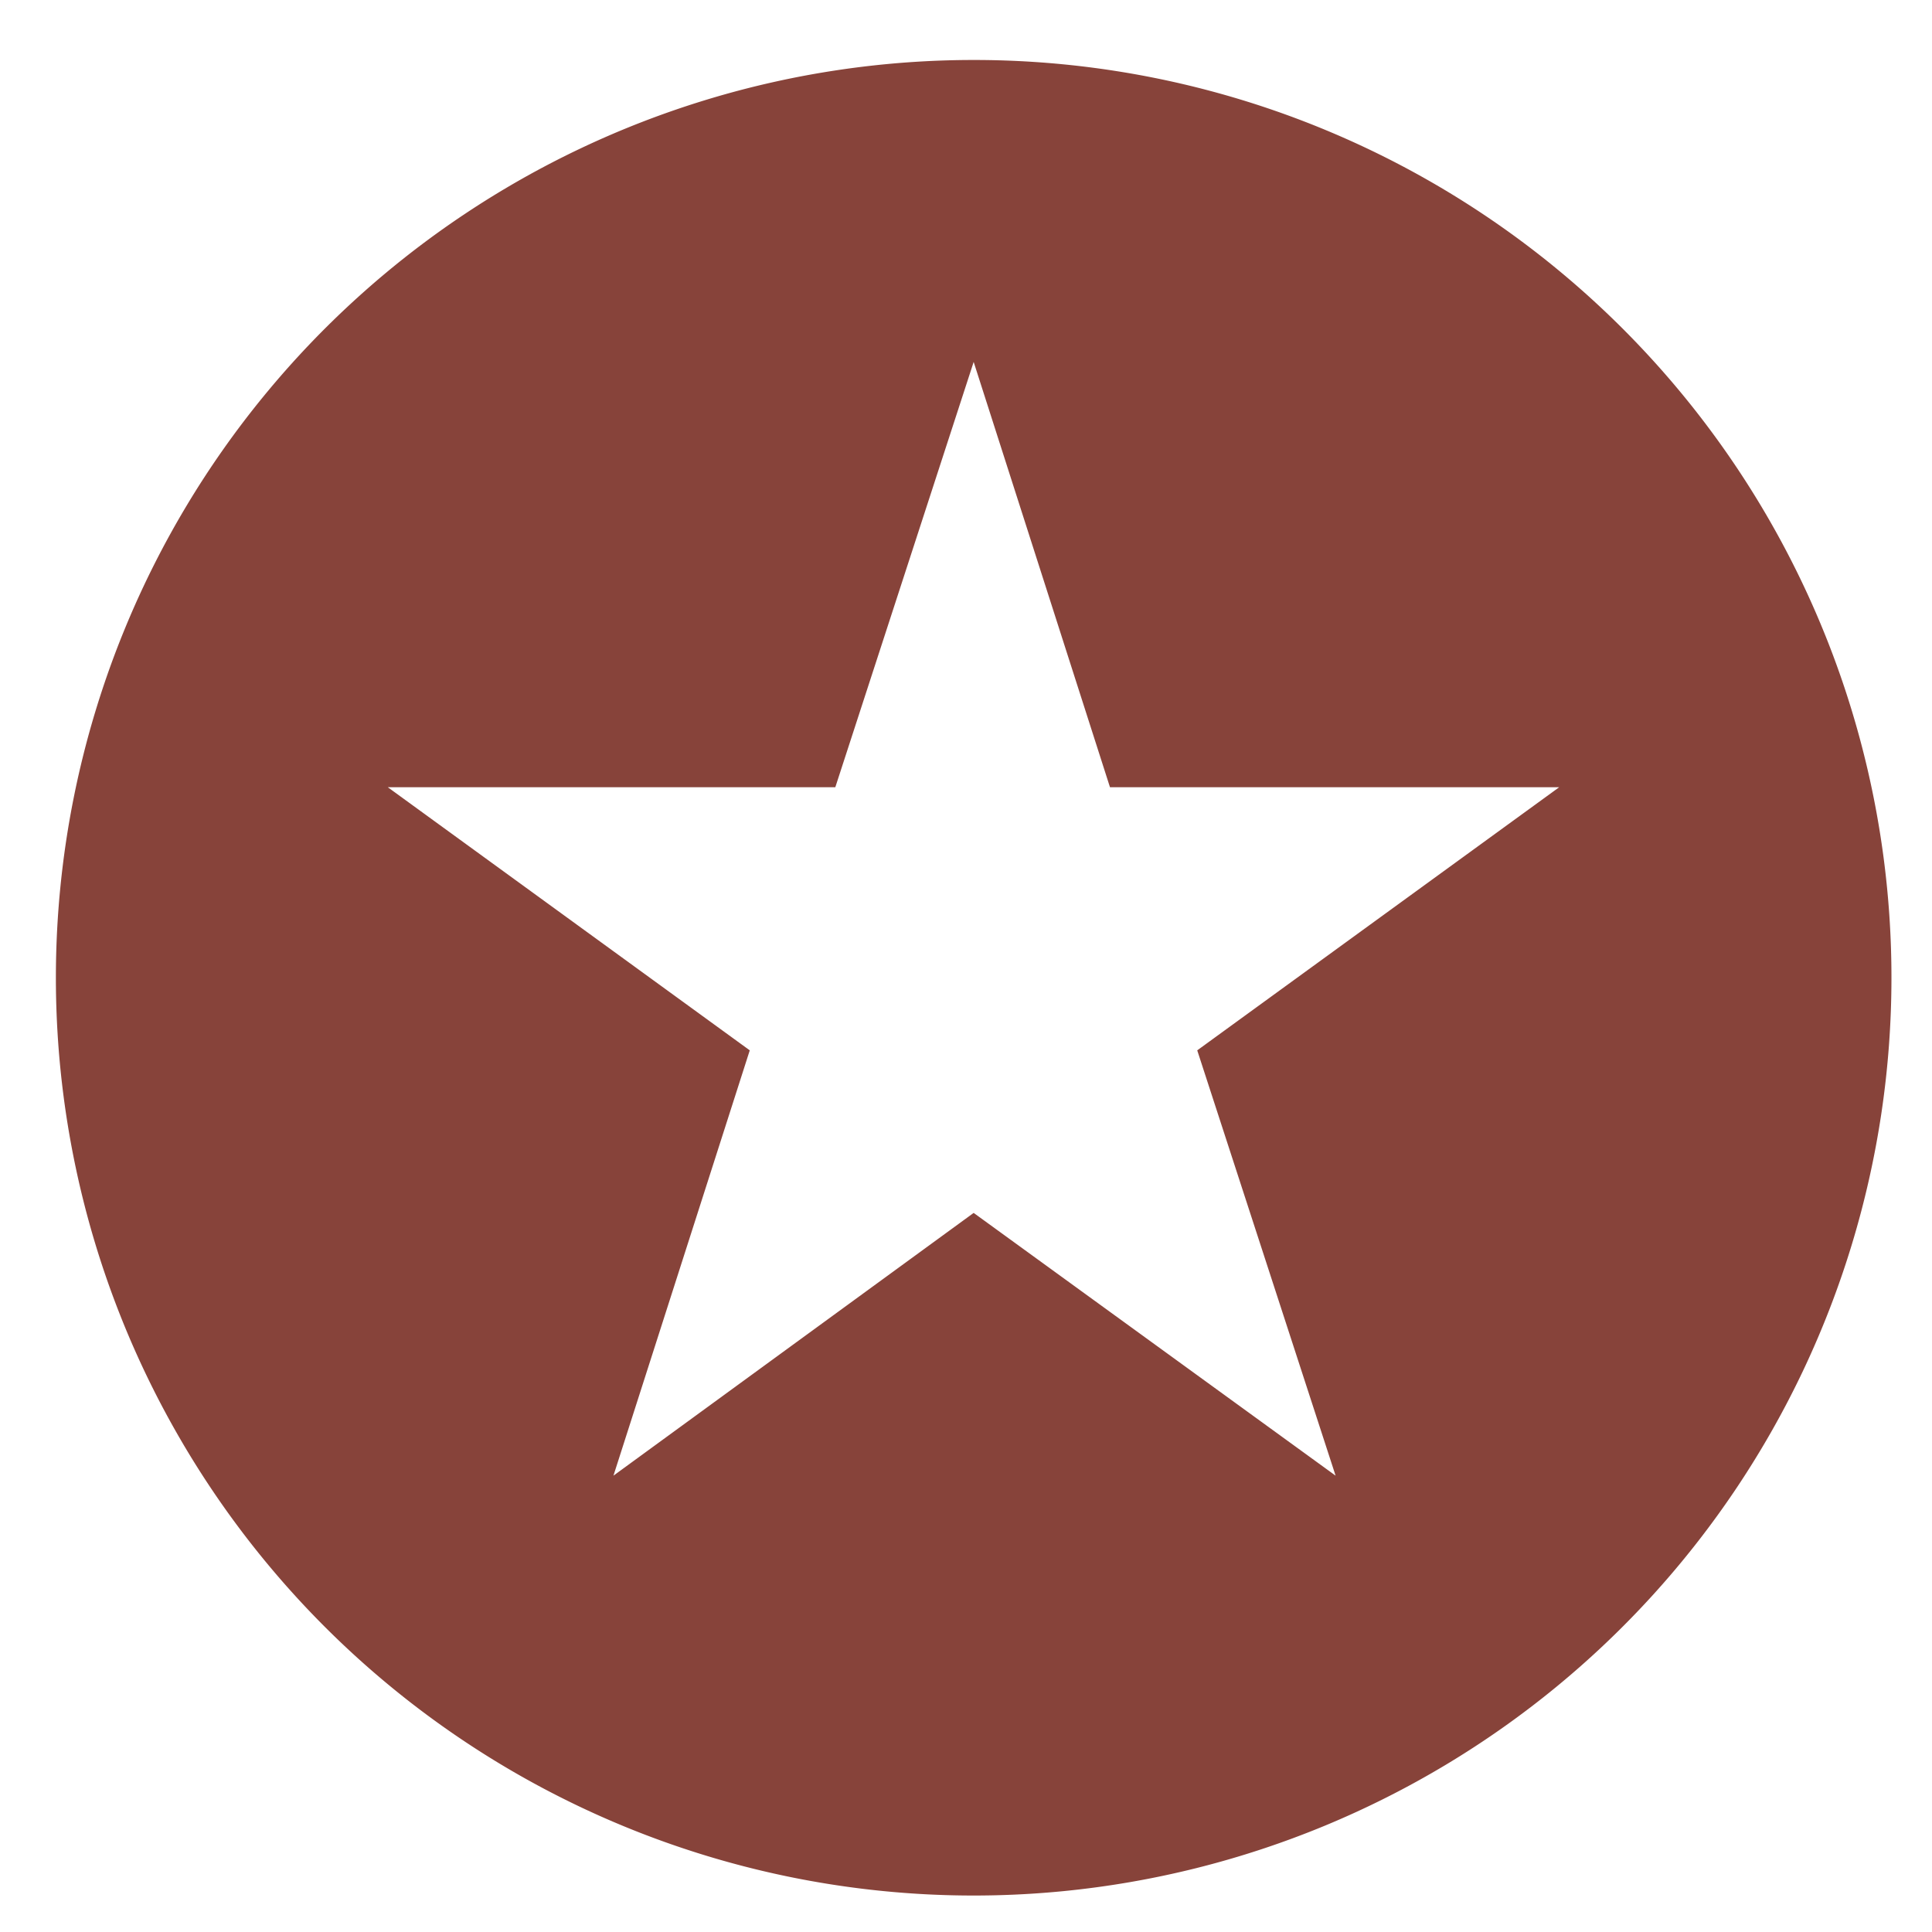 <svg id="Ebene_1" data-name="Ebene 1" xmlns="http://www.w3.org/2000/svg" viewBox="0 0 56.69 56.69"><defs><style>.cls-1{fill:#87433a;}</style></defs><path class="cls-1" d="M28.57,1.76A26.93,26.93,0,1,0,55.5,28.69,26.92,26.92,0,0,0,28.57,1.76ZM39.19,43.3,28.57,35.59,18,43.3,22,30.82,11.38,23.1H24.51l4.06-12.48,4,12.48H45.75L35.13,30.82Z"/></svg>